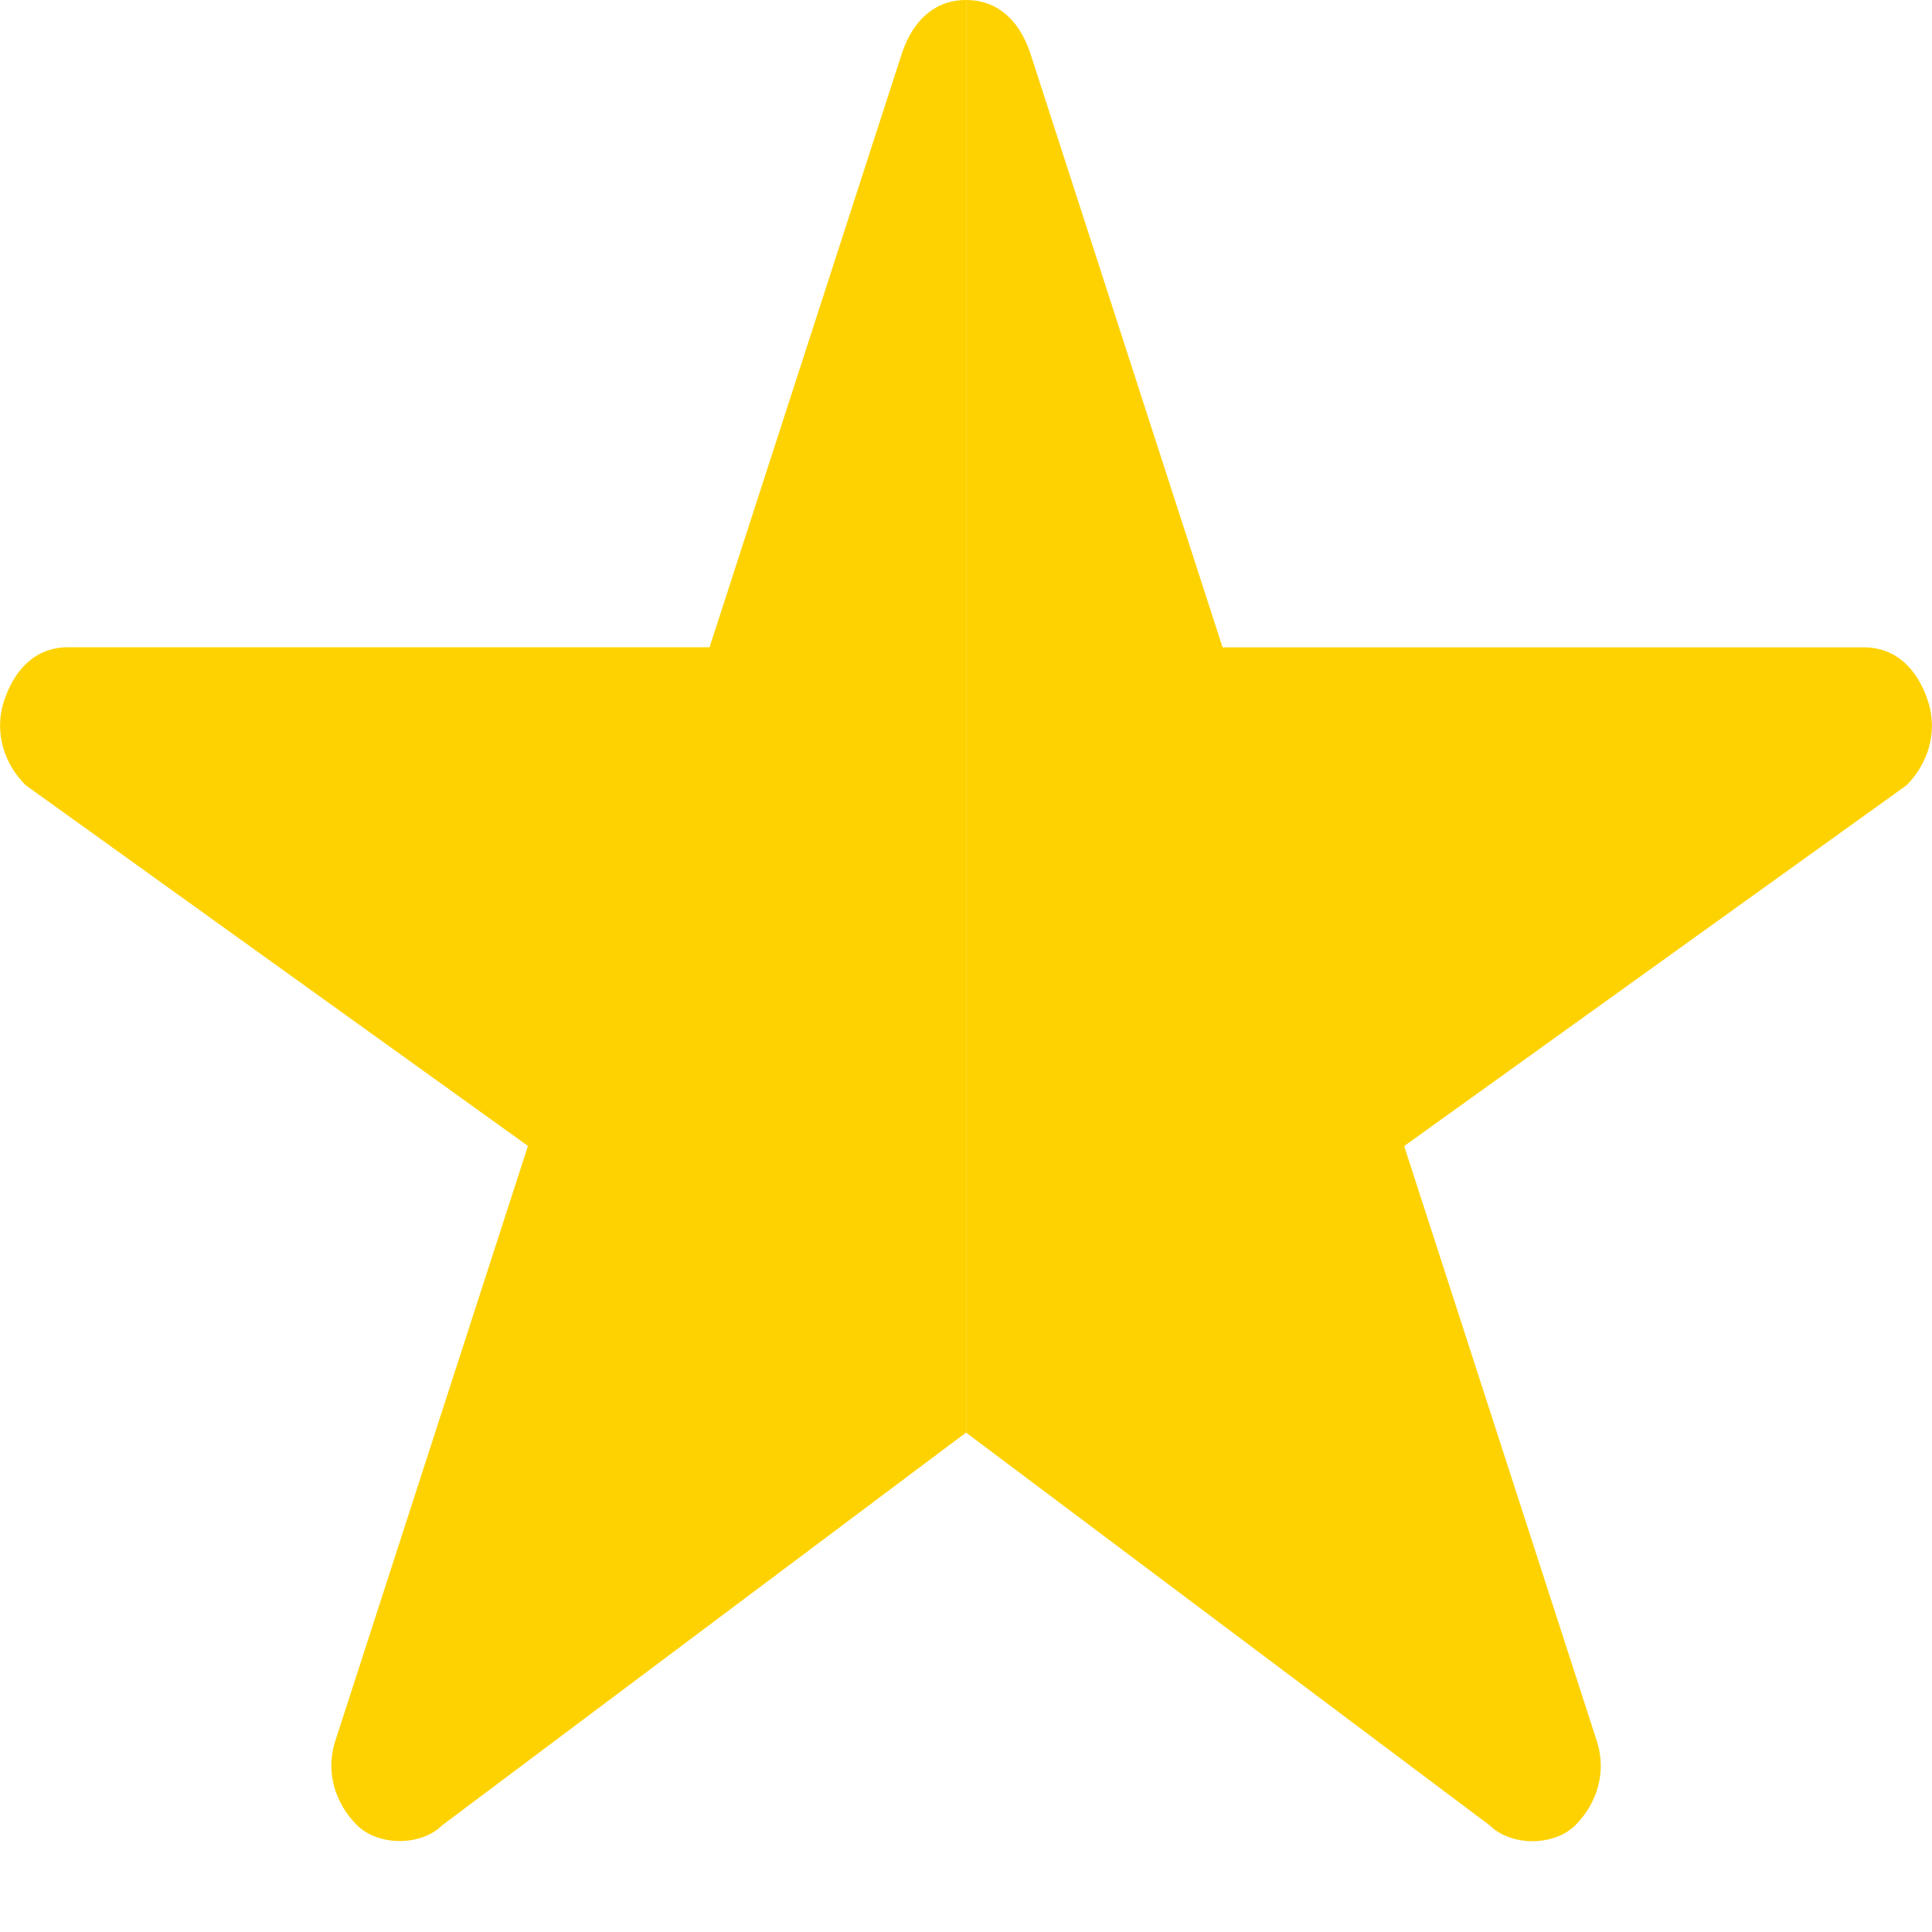 <svg width="15" height="15" viewBox="0 0 15 15" fill="none" xmlns="http://www.w3.org/2000/svg">
<path d="M7.501 7.924C7.501 7.689 7.501 7.768 7.501 7.147V6.591V0.806C7.501 0.607 7.501 0.466 7.501 0C7.252 0 7.086 0.165 7.003 0.412L5.509 5.025H0.53C0.281 5.025 0.116 5.19 0.033 5.437C-0.05 5.684 0.033 5.932 0.199 6.096L4.099 8.897L2.605 13.511C2.522 13.758 2.605 14.005 2.771 14.17C2.937 14.335 3.269 14.335 3.435 14.17L7.501 11.122V11.106C7.501 11.016 7.501 11.031 7.501 10.963C7.501 10.875 7.501 10.813 7.501 10.72C7.501 10.516 7.501 10.565 7.501 10.254V8.234C7.501 7.905 7.501 8.063 7.501 7.924Z" fill="#FED201"/>
<path d="M7.501 7.925C7.501 7.69 7.501 7.769 7.501 7.148V6.591L7.501 0.806C7.501 0.607 7.501 0.466 7.501 0C7.75 0 7.916 0.165 7.999 0.412L9.492 5.026H14.47C14.719 5.026 14.884 5.191 14.967 5.438C15.05 5.685 14.967 5.932 14.802 6.097L10.902 8.898L12.396 13.512C12.479 13.76 12.396 14.007 12.23 14.172C12.064 14.336 11.732 14.336 11.566 14.172L7.501 11.123V11.107C7.501 11.018 7.501 11.032 7.501 10.964C7.501 10.877 7.501 10.815 7.501 10.721C7.501 10.518 7.501 10.566 7.501 10.255V8.235C7.501 7.906 7.501 8.064 7.501 7.925Z" fill="#FED201"/>
</svg>
